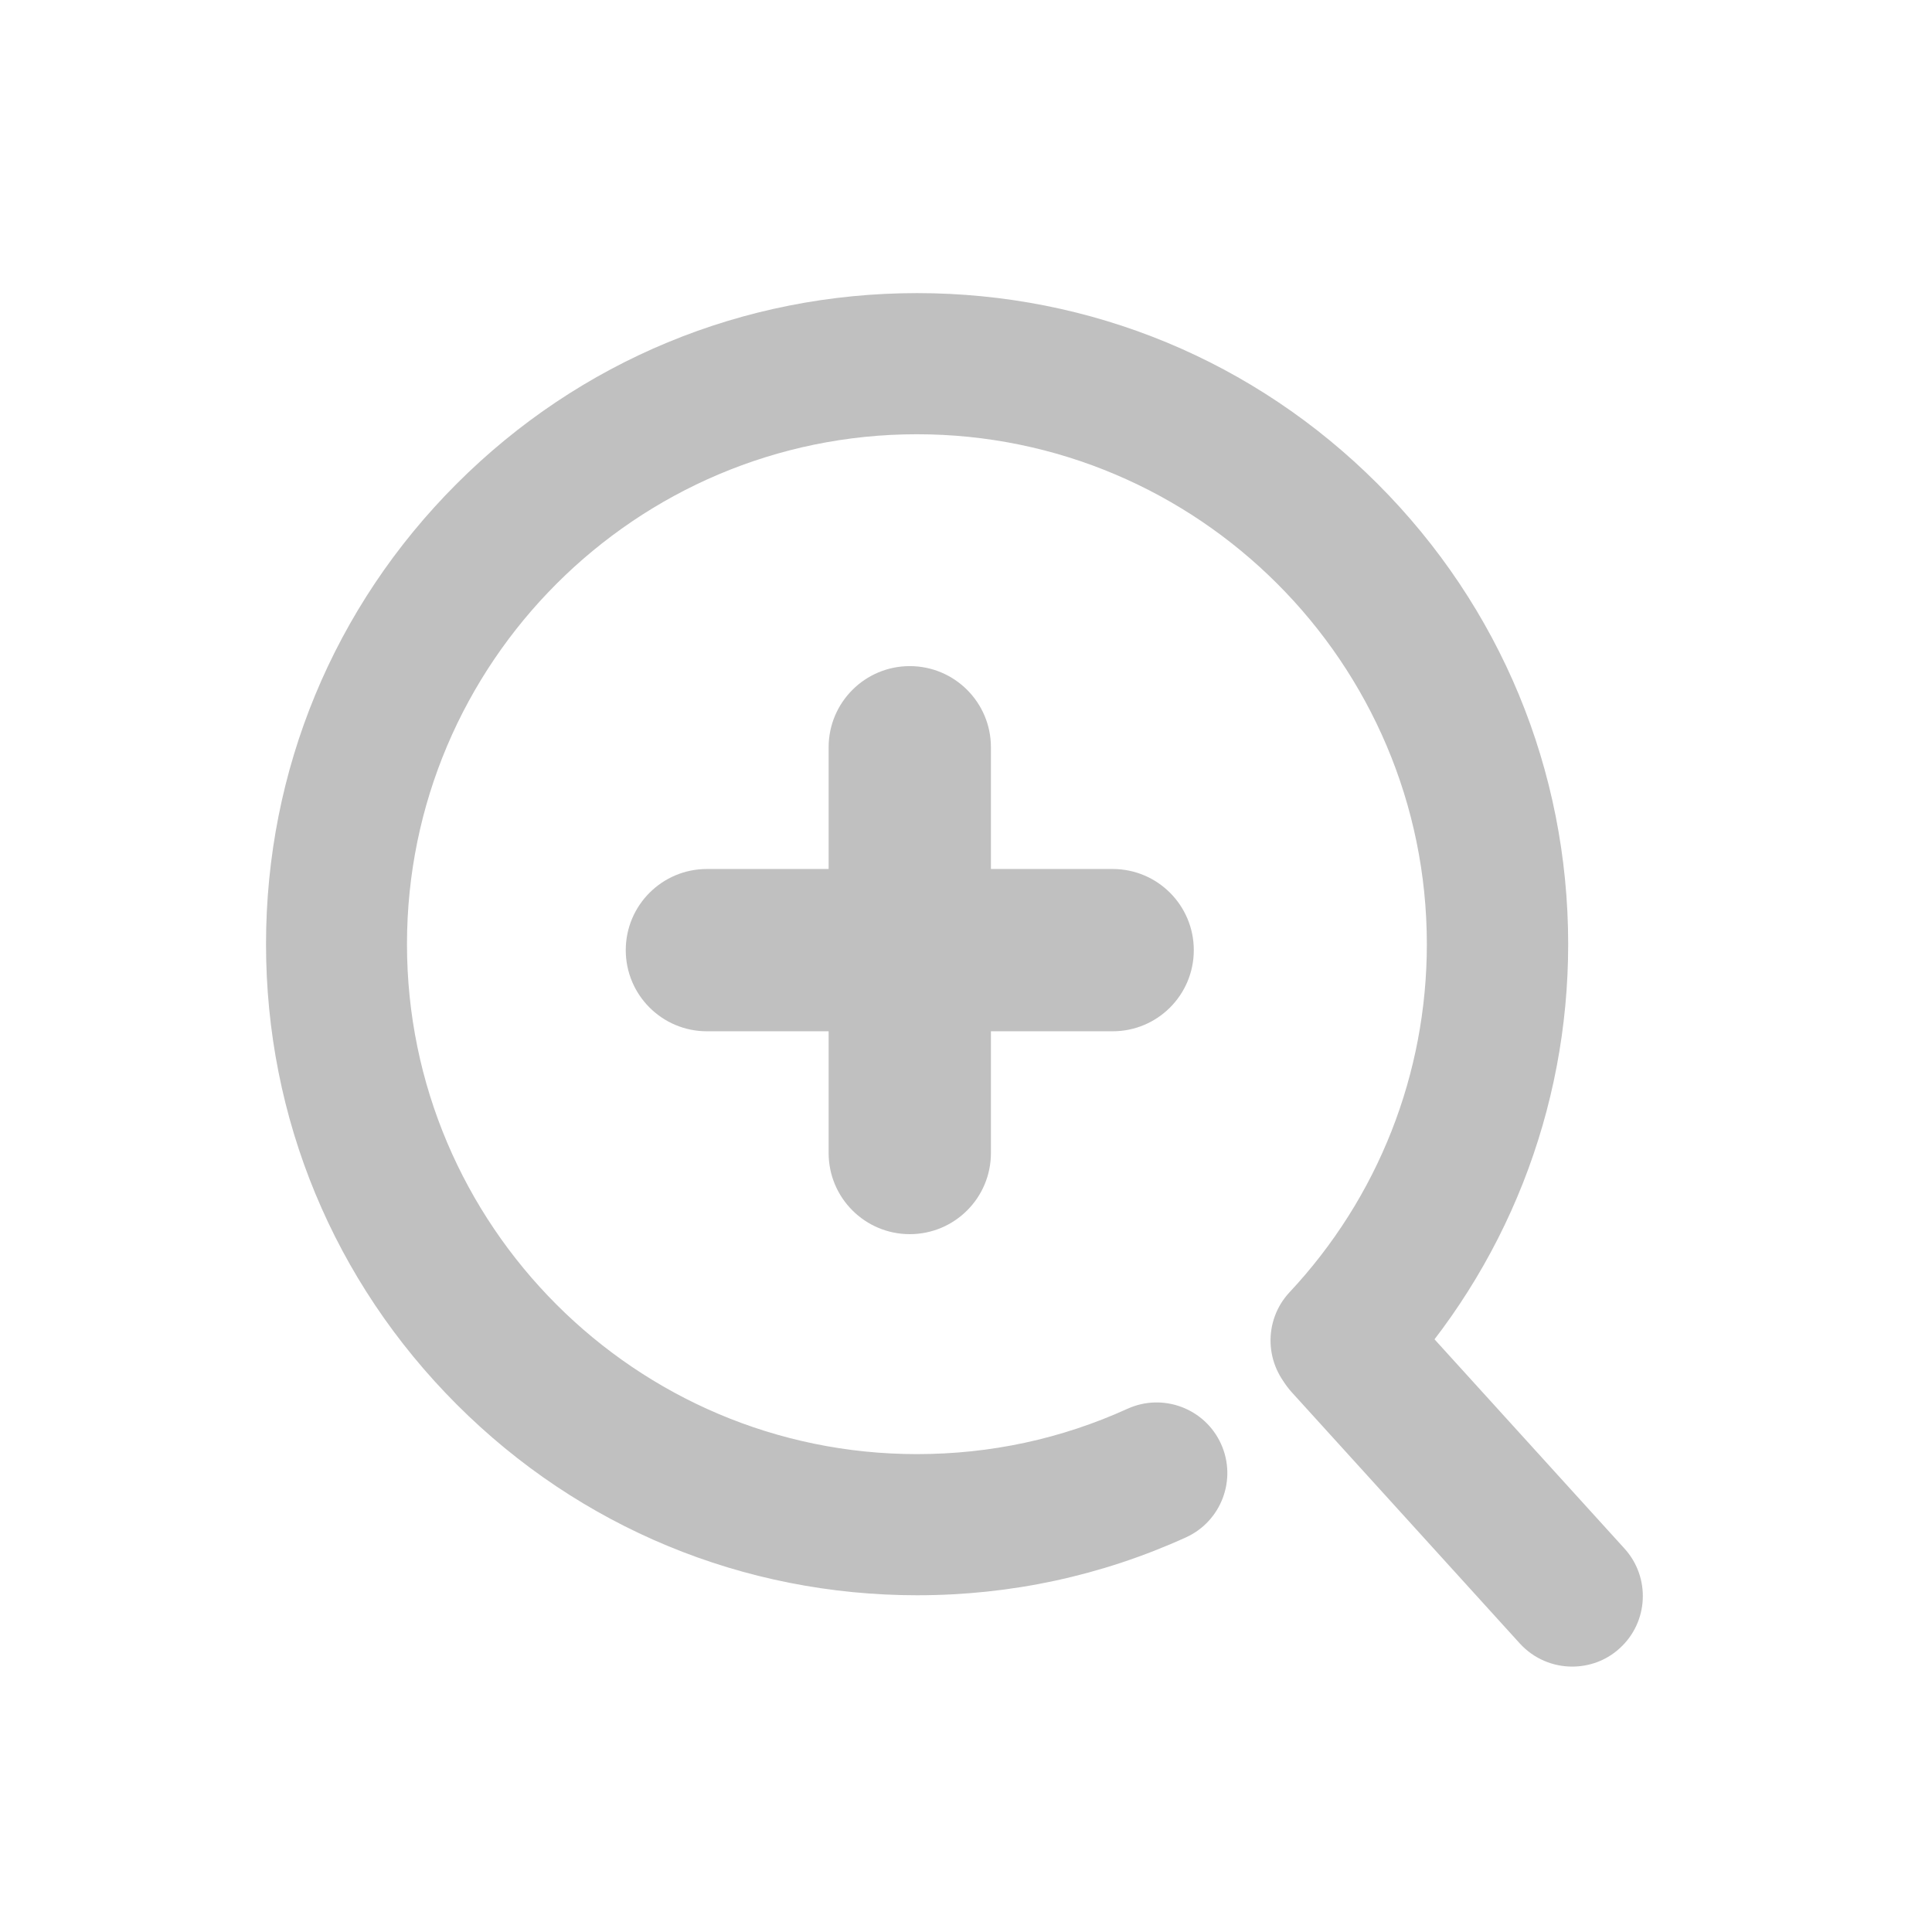 <?xml version="1.0" encoding="UTF-8" standalone="no"?>
<!-- Generator: Adobe Illustrator 14.0.0, SVG Export Plug-In . SVG Version: 6.00 Build 43363)  -->

<svg
	xmlns:dc="http://purl.org/dc/elements/1.1/"
	xmlns:cc="http://creativecommons.org/ns#"
	xmlns:rdf="http://www.w3.org/1999/02/22-rdf-syntax-ns#"
	xmlns="http://www.w3.org/2000/svg"
	xmlns:sodipodi="http://sodipodi.sourceforge.net/DTD/sodipodi-0.dtd"
	xmlns:inkscape="http://www.inkscape.org/namespaces/inkscape"
	version="1.1"
	x="0px"
	y="0px"
	width="136.533"
	height="136.533"
	viewBox="0 0 128 128"
	enable-background="new 0 0 780 650"
	xml:space="preserve"
	id="svg2"
	inkscape:version="0.92.1 r15371"
	sodipodi:docname="toolbar_scaleup.svg">
	<defs
		id="defs1454"><clipPath
       clipPathUnits="userSpaceOnUse"
       id="clipPath9180"><ellipse
         style="fill:#a9a9a9;fill-opacity:1;fill-rule:evenodd;stroke:none"
         id="path9182"
         transform="matrix(1.399,0,0,1.191,3.486,1.058)"
         cx="43.981"
         cy="52.106"
         rx="43.981"
         ry="52.026" /></clipPath>
		<clipPath
			clipPathUnits="userSpaceOnUse"
			id="clipPath9184"><ellipse
         style="fill:#a9a9a9;fill-opacity:1;fill-rule:evenodd;stroke:none"
         id="path9186"
         transform="matrix(0.182,0,0,0.154,788.014,700.64)"
         cx="43.981"
         cy="52.106"
         rx="43.981"
         ry="52.026" /></clipPath>
		<clipPath
			id="clipPath9184-1"
			clipPathUnits="userSpaceOnUse"><ellipse
         transform="matrix(0.182,0,0,0.154,788.014,700.64)"
         id="path9186-3"
         style="fill:#a9a9a9;fill-opacity:1;fill-rule:evenodd;stroke:none"
         cx="43.981"
         cy="52.106"
         rx="43.981"
         ry="52.026" /></clipPath>
		<clipPath
			id="clipPath9180-6"
			clipPathUnits="userSpaceOnUse"><ellipse
         transform="matrix(1.399,0,0,1.191,3.486,1.058)"
         id="path9182-5"
         style="fill:#a9a9a9;fill-opacity:1;fill-rule:evenodd;stroke:none"
         cx="43.981"
         cy="52.106"
         rx="43.981"
         ry="52.026" /></clipPath>
		<clipPath
			id="clipPath9184-9"
			clipPathUnits="userSpaceOnUse"><ellipse
         transform="matrix(0.182,0,0,0.154,788.014,700.64)"
         id="path9186-6"
         style="fill:#a9a9a9;fill-opacity:1;fill-rule:evenodd;stroke:none"
         cx="43.981"
         cy="52.106"
         rx="43.981"
         ry="52.026" /></clipPath>
		<clipPath
			id="clipPath9180-9"
			clipPathUnits="userSpaceOnUse"><ellipse
         transform="matrix(1.399,0,0,1.191,3.486,1.058)"
         id="path9182-57"
         style="fill:#a9a9a9;fill-opacity:1;fill-rule:evenodd;stroke:none"
         cx="43.981"
         cy="52.106"
         rx="43.981"
         ry="52.026" /></clipPath>
		<clipPath
			id="clipPath9180-15"
			clipPathUnits="userSpaceOnUse"><ellipse
         ry="52.026"
         rx="43.981"
         cy="52.106"
         cx="43.981"
         transform="matrix(1.399,0,0,1.191,3.486,1.058)"
         id="path9182-54"
         style="fill:#a9a9a9;fill-opacity:1;fill-rule:evenodd;stroke:none" /></clipPath>
		<clipPath
			id="clipPath9184-7"
			clipPathUnits="userSpaceOnUse"><ellipse
         ry="52.026"
         rx="43.981"
         cy="52.106"
         cx="43.981"
         transform="matrix(0.182,0,0,0.154,788.014,700.64)"
         id="path9186-65"
         style="fill:#a9a9a9;fill-opacity:1;fill-rule:evenodd;stroke:none" /></clipPath>
		<clipPath
			clipPathUnits="userSpaceOnUse"
			id="clipPath9184-1-6"><ellipse
         ry="52.026"
         rx="43.981"
         cy="52.106"
         cx="43.981"
         style="fill:#a9a9a9;fill-opacity:1;fill-rule:evenodd;stroke:none"
         id="path9186-3-93"
         transform="matrix(0.182,0,0,0.154,788.014,700.64)" /></clipPath>
		<clipPath
			clipPathUnits="userSpaceOnUse"
			id="clipPath9180-6-7"><ellipse
         ry="52.026"
         rx="43.981"
         cy="52.106"
         cx="43.981"
         style="fill:#a9a9a9;fill-opacity:1;fill-rule:evenodd;stroke:none"
         id="path9182-5-4"
         transform="matrix(1.399,0,0,1.191,3.486,1.058)" /></clipPath>
		<clipPath
			clipPathUnits="userSpaceOnUse"
			id="clipPath9184-9-5"><ellipse
         ry="52.026"
         rx="43.981"
         cy="52.106"
         cx="43.981"
         style="fill:#a9a9a9;fill-opacity:1;fill-rule:evenodd;stroke:none"
         id="path9186-6-2"
         transform="matrix(0.182,0,0,0.154,788.014,700.64)" /></clipPath>
		<clipPath
			clipPathUnits="userSpaceOnUse"
			id="clipPath9180-9-5"><ellipse
         ry="52.026"
         rx="43.981"
         cy="52.106"
         cx="43.981"
         style="fill:#a9a9a9;fill-opacity:1;fill-rule:evenodd;stroke:none"
         id="path9182-57-4"
         transform="matrix(1.399,0,0,1.191,3.486,1.058)" /></clipPath>
		<clipPath
			clipPathUnits="userSpaceOnUse"
			id="clipPath9180-1"><ellipse
         style="fill:#a9a9a9;fill-opacity:1;fill-rule:evenodd;stroke:none"
         id="path9182-59"
         transform="matrix(1.399,0,0,1.191,3.486,1.058)"
         cx="43.981"
         cy="52.106"
         rx="43.981"
         ry="52.026" /></clipPath>
		<clipPath
			clipPathUnits="userSpaceOnUse"
			id="clipPath9184-4"><ellipse
         style="fill:#a9a9a9;fill-opacity:1;fill-rule:evenodd;stroke:none"
         id="path9186-9"
         transform="matrix(0.182,0,0,0.154,788.014,700.64)"
         cx="43.981"
         cy="52.106"
         rx="43.981"
         ry="52.026" /></clipPath>
		<clipPath
			id="clipPath9184-1-0"
			clipPathUnits="userSpaceOnUse"><ellipse
         transform="matrix(0.182,0,0,0.154,788.014,700.64)"
         id="path9186-3-9"
         style="fill:#a9a9a9;fill-opacity:1;fill-rule:evenodd;stroke:none"
         cx="43.981"
         cy="52.106"
         rx="43.981"
         ry="52.026" /></clipPath>
		<clipPath
			id="clipPath9180-6-1"
			clipPathUnits="userSpaceOnUse"><ellipse
         transform="matrix(1.399,0,0,1.191,3.486,1.058)"
         id="path9182-5-7"
         style="fill:#a9a9a9;fill-opacity:1;fill-rule:evenodd;stroke:none"
         cx="43.981"
         cy="52.106"
         rx="43.981"
         ry="52.026" /></clipPath>
		<clipPath
			id="clipPath9184-9-7"
			clipPathUnits="userSpaceOnUse"><ellipse
         transform="matrix(0.182,0,0,0.154,788.014,700.64)"
         id="path9186-6-1"
         style="fill:#a9a9a9;fill-opacity:1;fill-rule:evenodd;stroke:none"
         cx="43.981"
         cy="52.106"
         rx="43.981"
         ry="52.026" /></clipPath>
		<clipPath
			id="clipPath9180-9-1"
			clipPathUnits="userSpaceOnUse"><ellipse
         transform="matrix(1.399,0,0,1.191,3.486,1.058)"
         id="path9182-57-5"
         style="fill:#a9a9a9;fill-opacity:1;fill-rule:evenodd;stroke:none"
         cx="43.981"
         cy="52.106"
         rx="43.981"
         ry="52.026" /></clipPath></defs>
	<sodipodi:namedview
		pagecolor="#ffffff"
		bordercolor="#666666"
		borderopacity="1"
		objecttolerance="10"
		gridtolerance="10"
		guidetolerance="10"
		inkscape:pageopacity="0"
		inkscape:pageshadow="2"
		inkscape:window-width="1236"
		inkscape:window-height="848"
		id="namedview1452"
		showgrid="false"
		inkscape:zoom="2.6367187"
		inkscape:cx="124.40009"
		inkscape:cy="20.013588"
		inkscape:window-x="718"
		inkscape:window-y="200"
		inkscape:window-maximized="0"
		inkscape:current-layer="svg2"/>
	<g
		id="Help"
		transform="matrix(7.708,0,0,7.708,-6070.79,-5399.71)"
		clip-path="url(#clipPath9184)"><path
       d="m 509.778,597.159 c -12.427,0 -22.5,10.074 -22.5,22.5 0,12.428 10.073,22.5 22.5,22.5 12.427,0 22.5,-10.072 22.5,-22.5 -10e-4,-12.426 -10.073,-22.5 -22.5,-22.5 z m -0.559,36.414 c -1.676,0 -3.054,-1.379 -3.054,-3.055 0,-1.676 1.378,-3.053 3.054,-3.053 1.677,0 3.054,1.377 3.054,3.053 0,1.676 -1.377,3.055 -3.054,3.055 z m 2.904,-11.791 c -0.892,1.305 -0.594,3.129 -3.052,3.129 -1.602,0 -2.385,-1.305 -2.385,-2.496 0,-4.432 6.519,-5.436 6.519,-9.086 0,-2.012 -1.34,-3.203 -3.576,-3.203 -4.767,0 -2.905,4.916 -6.518,4.916 -1.304,0 -2.421,-0.783 -2.421,-2.271 0,-3.65 4.172,-6.891 8.714,-6.891 4.769,0 9.46,2.197 9.46,7.449 10e-4,4.842 -5.55,6.703 -6.741,8.453 z"
       id="path695"
       inkscape:connector-curvature="0"
       style="fill:#333333" /></g>
	<style
		id="style8"
		type="text/css">
      .Border { fill: lightGray; stroke: black; stroke-width: 4; }
      .Label { font-size:24; font-family:Arial; fill:black; }
   </style>
	<style
		id="style8-7"
		type="text/css">
      .Border { fill: lightGray; stroke: black; stroke-width: 4; }
      .Label { font-size:24; font-family:Arial; fill:black; }
   </style>
	<style
		id="style8-3"
		type="text/css">
      .Border { fill: lightGray; stroke: black; stroke-width: 4; }
      .Label { font-size:24; font-family:Arial; fill:black; }
   </style>
	<style
		id="style8-6"
		type="text/css">
      .Border { fill: lightGray; stroke: black; stroke-width: 4; }
      .Label { font-size:24; font-family:Arial; fill:black; }
   </style>
	<style
		type="text/css"
		id="style8-1">
      .Border { fill: lightGray; stroke: black; stroke-width: 4; }
      .Label { font-size:24; font-family:Arial; fill:black; }
   </style>
	<style
		type="text/css"
		id="style8-7-0">
      .Border { fill: lightGray; stroke: black; stroke-width: 4; }
      .Label { font-size:24; font-family:Arial; fill:black; }
   </style>
	<style
		type="text/css"
		id="style8-3-2">
      .Border { fill: lightGray; stroke: black; stroke-width: 4; }
      .Label { font-size:24; font-family:Arial; fill:black; }
   </style>
	<style
		type="text/css"
		id="style8-6-7">
      .Border { fill: lightGray; stroke: black; stroke-width: 4; }
      .Label { font-size:24; font-family:Arial; fill:black; }
   </style>
	<path
		style="fill:#333333;fill-opacity:1;fill-rule:evenodd;stroke:none"
		d=""
		id="path7612"
		inkscape:connector-curvature="0"
		clip-path="url(#clipPath9180)"/>
	<style
		type="text/css"
		id="style8-5">
      .Border { fill: lightGray; stroke: black; stroke-width: 4; }
      .Label { font-size:24; font-family:Arial; fill:black; }
   </style>
	<style
		type="text/css"
		id="style8-7-2">
      .Border { fill: lightGray; stroke: black; stroke-width: 4; }
      .Label { font-size:24; font-family:Arial; fill:black; }
   </style>
	<style
		type="text/css"
		id="style8-3-7">
      .Border { fill: lightGray; stroke: black; stroke-width: 4; }
      .Label { font-size:24; font-family:Arial; fill:black; }
   </style>
	<style
		type="text/css"
		id="style8-6-3">
      .Border { fill: lightGray; stroke: black; stroke-width: 4; }
      .Label { font-size:24; font-family:Arial; fill:black; }
   </style>
	<style
		id="style8-1-4"
		type="text/css">
      .Border { fill: lightGray; stroke: black; stroke-width: 4; }
      .Label { font-size:24; font-family:Arial; fill:black; }
   </style>
	<style
		id="style8-7-0-5"
		type="text/css">
      .Border { fill: lightGray; stroke: black; stroke-width: 4; }
      .Label { font-size:24; font-family:Arial; fill:black; }
   </style>
	<style
		id="style8-3-2-7"
		type="text/css">
      .Border { fill: lightGray; stroke: black; stroke-width: 4; }
      .Label { font-size:24; font-family:Arial; fill:black; }
   </style>
	<style
		id="style8-6-7-1"
		type="text/css">
      .Border { fill: lightGray; stroke: black; stroke-width: 4; }
      .Label { font-size:24; font-family:Arial; fill:black; }
   </style>
	<g
		id="Help-8"
		transform="matrix(7.708,0,0,7.708,-5968.358,-5293.557)"
		clip-path="url(#clipPath9184-1)"><path
       d="m 509.778,597.159 c -12.427,0 -22.5,10.074 -22.5,22.5 0,12.428 10.073,22.5 22.5,22.5 12.427,0 22.5,-10.072 22.5,-22.5 -10e-4,-12.426 -10.073,-22.5 -22.5,-22.5 z m -0.559,36.414 c -1.676,0 -3.054,-1.379 -3.054,-3.055 0,-1.676 1.378,-3.053 3.054,-3.053 1.677,0 3.054,1.377 3.054,3.053 0,1.676 -1.377,3.055 -3.054,3.055 z m 2.904,-11.791 c -0.892,1.305 -0.594,3.129 -3.052,3.129 -1.602,0 -2.385,-1.305 -2.385,-2.496 0,-4.432 6.519,-5.436 6.519,-9.086 0,-2.012 -1.34,-3.203 -3.576,-3.203 -4.767,0 -2.905,4.916 -6.518,4.916 -1.304,0 -2.421,-0.783 -2.421,-2.271 0,-3.65 4.172,-6.891 8.714,-6.891 4.769,0 9.46,2.197 9.46,7.449 10e-4,4.842 -5.55,6.703 -6.741,8.453 z"
       id="path695-4"
       inkscape:connector-curvature="0"
       style="fill:#333333" /></g>
	<path
		style="fill:#333333;fill-opacity:1;fill-rule:evenodd;stroke:none"
		d=""
		id="path7612-5"
		inkscape:connector-curvature="0"
		clip-path="url(#clipPath9180-6)"
		transform="translate(102.432,106.153)"/>
	<style
		type="text/css"
		id="style8-59">
      .Border { fill: lightGray; stroke: black; stroke-width: 4; }
      .Label { font-size:24; font-family:Arial; fill:black; }
   </style>
	<style
		type="text/css"
		id="style8-7-7">
      .Border { fill: lightGray; stroke: black; stroke-width: 4; }
      .Label { font-size:24; font-family:Arial; fill:black; }
   </style>
	<style
		type="text/css"
		id="style8-3-1">
      .Border { fill: lightGray; stroke: black; stroke-width: 4; }
      .Label { font-size:24; font-family:Arial; fill:black; }
   </style>
	<style
		type="text/css"
		id="style8-6-74">
      .Border { fill: lightGray; stroke: black; stroke-width: 4; }
      .Label { font-size:24; font-family:Arial; fill:black; }
   </style>
	<style
		id="style8-1-2"
		type="text/css">
      .Border { fill: lightGray; stroke: black; stroke-width: 4; }
      .Label { font-size:24; font-family:Arial; fill:black; }
   </style>
	<style
		id="style8-7-0-0"
		type="text/css">
      .Border { fill: lightGray; stroke: black; stroke-width: 4; }
      .Label { font-size:24; font-family:Arial; fill:black; }
   </style>
	<style
		id="style8-3-2-0"
		type="text/css">
      .Border { fill: lightGray; stroke: black; stroke-width: 4; }
      .Label { font-size:24; font-family:Arial; fill:black; }
   </style>
	<style
		id="style8-6-7-2"
		type="text/css">
      .Border { fill: lightGray; stroke: black; stroke-width: 4; }
      .Label { font-size:24; font-family:Arial; fill:black; }
   </style>
	<g
		id="Help-6"
		transform="matrix(7.708,0,0,7.708,-5839.645,-5288.522)"
		clip-path="url(#clipPath9184-9)"><path
       d="m 509.778,597.159 c -12.427,0 -22.5,10.074 -22.5,22.5 0,12.428 10.073,22.5 22.5,22.5 12.427,0 22.5,-10.072 22.5,-22.5 -10e-4,-12.426 -10.073,-22.5 -22.5,-22.5 z m -0.559,36.414 c -1.676,0 -3.054,-1.379 -3.054,-3.055 0,-1.676 1.378,-3.053 3.054,-3.053 1.677,0 3.054,1.377 3.054,3.053 0,1.676 -1.377,3.055 -3.054,3.055 z m 2.904,-11.791 c -0.892,1.305 -0.594,3.129 -3.052,3.129 -1.602,0 -2.385,-1.305 -2.385,-2.496 0,-4.432 6.519,-5.436 6.519,-9.086 0,-2.012 -1.34,-3.203 -3.576,-3.203 -4.767,0 -2.905,4.916 -6.518,4.916 -1.304,0 -2.421,-0.783 -2.421,-2.271 0,-3.65 4.172,-6.891 8.714,-6.891 4.769,0 9.46,2.197 9.46,7.449 10e-4,4.842 -5.55,6.703 -6.741,8.453 z"
       id="path695-0"
       inkscape:connector-curvature="0"
       style="fill:#333333" /></g>
	<path
		style="fill:#333333;fill-opacity:1;fill-rule:evenodd;stroke:none"
		d=""
		id="path7612-6"
		inkscape:connector-curvature="0"
		clip-path="url(#clipPath9180-9)"
		transform="translate(231.145,111.187)"/>
	<style
		type="text/css"
		id="style8-0">
      .Border { fill: lightGray; stroke: black; stroke-width: 4; }
      .Label { font-size:24; font-family:Arial; fill:black; }
   </style>
	<style
		type="text/css"
		id="style8-7-78">
      .Border { fill: lightGray; stroke: black; stroke-width: 4; }
      .Label { font-size:24; font-family:Arial; fill:black; }
   </style>
	<style
		type="text/css"
		id="style8-3-68">
      .Border { fill: lightGray; stroke: black; stroke-width: 4; }
      .Label { font-size:24; font-family:Arial; fill:black; }
   </style>
	<style
		type="text/css"
		id="style8-6-8">
      .Border { fill: lightGray; stroke: black; stroke-width: 4; }
      .Label { font-size:24; font-family:Arial; fill:black; }
   </style>
	<style
		id="style8-1-43"
		type="text/css">
      .Border { fill: lightGray; stroke: black; stroke-width: 4; }
      .Label { font-size:24; font-family:Arial; fill:black; }
   </style>
	<style
		id="style8-7-0-1"
		type="text/css">
      .Border { fill: lightGray; stroke: black; stroke-width: 4; }
      .Label { font-size:24; font-family:Arial; fill:black; }
   </style>
	<style
		id="style8-3-2-4"
		type="text/css">
      .Border { fill: lightGray; stroke: black; stroke-width: 4; }
      .Label { font-size:24; font-family:Arial; fill:black; }
   </style>
	<style
		id="style8-6-7-9"
		type="text/css">
      .Border { fill: lightGray; stroke: black; stroke-width: 4; }
      .Label { font-size:24; font-family:Arial; fill:black; }
   </style>
	<style
		id="style8-5-0"
		type="text/css">
      .Border { fill: lightGray; stroke: black; stroke-width: 4; }
      .Label { font-size:24; font-family:Arial; fill:black; }
   </style>
	<style
		id="style8-7-2-6"
		type="text/css">
      .Border { fill: lightGray; stroke: black; stroke-width: 4; }
      .Label { font-size:24; font-family:Arial; fill:black; }
   </style>
	<style
		id="style8-3-7-8"
		type="text/css">
      .Border { fill: lightGray; stroke: black; stroke-width: 4; }
      .Label { font-size:24; font-family:Arial; fill:black; }
   </style>
	<style
		id="style8-6-3-9"
		type="text/css">
      .Border { fill: lightGray; stroke: black; stroke-width: 4; }
      .Label { font-size:24; font-family:Arial; fill:black; }
   </style>
	<style
		type="text/css"
		id="style8-1-4-2">
      .Border { fill: lightGray; stroke: black; stroke-width: 4; }
      .Label { font-size:24; font-family:Arial; fill:black; }
   </style>
	<style
		type="text/css"
		id="style8-7-0-5-6">
      .Border { fill: lightGray; stroke: black; stroke-width: 4; }
      .Label { font-size:24; font-family:Arial; fill:black; }
   </style>
	<style
		type="text/css"
		id="style8-3-2-7-6">
      .Border { fill: lightGray; stroke: black; stroke-width: 4; }
      .Label { font-size:24; font-family:Arial; fill:black; }
   </style>
	<style
		type="text/css"
		id="style8-6-7-1-4">
      .Border { fill: lightGray; stroke: black; stroke-width: 4; }
      .Label { font-size:24; font-family:Arial; fill:black; }
   </style>
	<style
		id="style8-59-4"
		type="text/css">
      .Border { fill: lightGray; stroke: black; stroke-width: 4; }
      .Label { font-size:24; font-family:Arial; fill:black; }
   </style>
	<style
		id="style8-7-7-8"
		type="text/css">
      .Border { fill: lightGray; stroke: black; stroke-width: 4; }
      .Label { font-size:24; font-family:Arial; fill:black; }
   </style>
	<style
		id="style8-3-1-7"
		type="text/css">
      .Border { fill: lightGray; stroke: black; stroke-width: 4; }
      .Label { font-size:24; font-family:Arial; fill:black; }
   </style>
	<style
		id="style8-6-74-1"
		type="text/css">
      .Border { fill: lightGray; stroke: black; stroke-width: 4; }
      .Label { font-size:24; font-family:Arial; fill:black; }
   </style>
	<style
		type="text/css"
		id="style8-1-2-7">
      .Border { fill: lightGray; stroke: black; stroke-width: 4; }
      .Label { font-size:24; font-family:Arial; fill:black; }
   </style>
	<style
		type="text/css"
		id="style8-7-0-0-2">
      .Border { fill: lightGray; stroke: black; stroke-width: 4; }
      .Label { font-size:24; font-family:Arial; fill:black; }
   </style>
	<style
		type="text/css"
		id="style8-3-2-0-7">
      .Border { fill: lightGray; stroke: black; stroke-width: 4; }
      .Label { font-size:24; font-family:Arial; fill:black; }
   </style>
	<style
		type="text/css"
		id="style8-6-7-2-2">
      .Border { fill: lightGray; stroke: black; stroke-width: 4; }
      .Label { font-size:24; font-family:Arial; fill:black; }
   </style>
	<style
		id="style8-67"
		type="text/css">
      .Border { fill: lightGray; stroke: black; stroke-width: 4; }
      .Label { font-size:24; font-family:Arial; fill:black; }
   </style>
	<style
		id="style8-7-3"
		type="text/css">
      .Border { fill: lightGray; stroke: black; stroke-width: 4; }
      .Label { font-size:24; font-family:Arial; fill:black; }
   </style>
	<style
		id="style8-3-6"
		type="text/css">
      .Border { fill: lightGray; stroke: black; stroke-width: 4; }
      .Label { font-size:24; font-family:Arial; fill:black; }
   </style>
	<style
		id="style8-6-5"
		type="text/css">
      .Border { fill: lightGray; stroke: black; stroke-width: 4; }
      .Label { font-size:24; font-family:Arial; fill:black; }
   </style>
	<style
		type="text/css"
		id="style8-1-6">
      .Border { fill: lightGray; stroke: black; stroke-width: 4; }
      .Label { font-size:24; font-family:Arial; fill:black; }
   </style>
	<style
		type="text/css"
		id="style8-7-0-3">
      .Border { fill: lightGray; stroke: black; stroke-width: 4; }
      .Label { font-size:24; font-family:Arial; fill:black; }
   </style>
	<style
		type="text/css"
		id="style8-3-2-9">
      .Border { fill: lightGray; stroke: black; stroke-width: 4; }
      .Label { font-size:24; font-family:Arial; fill:black; }
   </style>
	<style
		type="text/css"
		id="style8-6-7-4">
      .Border { fill: lightGray; stroke: black; stroke-width: 4; }
      .Label { font-size:24; font-family:Arial; fill:black; }
   </style>
	<style
		type="text/css"
		id="style8-5-1">
      .Border { fill: lightGray; stroke: black; stroke-width: 4; }
      .Label { font-size:24; font-family:Arial; fill:black; }
   </style>
	<style
		type="text/css"
		id="style8-7-2-2">
      .Border { fill: lightGray; stroke: black; stroke-width: 4; }
      .Label { font-size:24; font-family:Arial; fill:black; }
   </style>
	<style
		type="text/css"
		id="style8-3-7-9">
      .Border { fill: lightGray; stroke: black; stroke-width: 4; }
      .Label { font-size:24; font-family:Arial; fill:black; }
   </style>
	<style
		type="text/css"
		id="style8-6-3-3">
      .Border { fill: lightGray; stroke: black; stroke-width: 4; }
      .Label { font-size:24; font-family:Arial; fill:black; }
   </style>
	<style
		id="style8-1-4-9"
		type="text/css">
      .Border { fill: lightGray; stroke: black; stroke-width: 4; }
      .Label { font-size:24; font-family:Arial; fill:black; }
   </style>
	<style
		id="style8-7-0-5-0"
		type="text/css">
      .Border { fill: lightGray; stroke: black; stroke-width: 4; }
      .Label { font-size:24; font-family:Arial; fill:black; }
   </style>
	<style
		id="style8-3-2-7-8"
		type="text/css">
      .Border { fill: lightGray; stroke: black; stroke-width: 4; }
      .Label { font-size:24; font-family:Arial; fill:black; }
   </style>
	<style
		id="style8-6-7-1-8"
		type="text/css">
      .Border { fill: lightGray; stroke: black; stroke-width: 4; }
      .Label { font-size:24; font-family:Arial; fill:black; }
   </style>
	<style
		type="text/css"
		id="style8-59-6">
      .Border { fill: lightGray; stroke: black; stroke-width: 4; }
      .Label { font-size:24; font-family:Arial; fill:black; }
   </style>
	<style
		type="text/css"
		id="style8-7-7-3">
      .Border { fill: lightGray; stroke: black; stroke-width: 4; }
      .Label { font-size:24; font-family:Arial; fill:black; }
   </style>
	<style
		type="text/css"
		id="style8-3-1-8">
      .Border { fill: lightGray; stroke: black; stroke-width: 4; }
      .Label { font-size:24; font-family:Arial; fill:black; }
   </style>
	<style
		type="text/css"
		id="style8-6-74-5">
      .Border { fill: lightGray; stroke: black; stroke-width: 4; }
      .Label { font-size:24; font-family:Arial; fill:black; }
   </style>
	<style
		id="style8-1-2-6"
		type="text/css">
      .Border { fill: lightGray; stroke: black; stroke-width: 4; }
      .Label { font-size:24; font-family:Arial; fill:black; }
   </style>
	<style
		id="style8-7-0-0-1"
		type="text/css">
      .Border { fill: lightGray; stroke: black; stroke-width: 4; }
      .Label { font-size:24; font-family:Arial; fill:black; }
   </style>
	<style
		id="style8-3-2-0-1"
		type="text/css">
      .Border { fill: lightGray; stroke: black; stroke-width: 4; }
      .Label { font-size:24; font-family:Arial; fill:black; }
   </style>
	<style
		id="style8-6-7-2-5"
		type="text/css">
      .Border { fill: lightGray; stroke: black; stroke-width: 4; }
      .Label { font-size:24; font-family:Arial; fill:black; }
   </style>
	<g
		id="Help-4"
		transform="matrix(7.708,0,0,7.708,-6071.504,-5401.925)"
		clip-path="url(#clipPath9184-7)"><path
       d="m 509.778,597.159 c -12.427,0 -22.5,10.074 -22.5,22.5 0,12.428 10.073,22.5 22.5,22.5 12.427,0 22.5,-10.072 22.5,-22.5 -10e-4,-12.426 -10.073,-22.5 -22.5,-22.5 z m -0.559,36.414 c -1.676,0 -3.054,-1.379 -3.054,-3.055 0,-1.676 1.378,-3.053 3.054,-3.053 1.677,0 3.054,1.377 3.054,3.053 0,1.676 -1.377,3.055 -3.054,3.055 z m 2.904,-11.791 c -0.892,1.305 -0.594,3.129 -3.052,3.129 -1.602,0 -2.385,-1.305 -2.385,-2.496 0,-4.432 6.519,-5.436 6.519,-9.086 0,-2.012 -1.34,-3.203 -3.576,-3.203 -4.767,0 -2.905,4.916 -6.518,4.916 -1.304,0 -2.421,-0.783 -2.421,-2.271 0,-3.65 4.172,-6.891 8.714,-6.891 4.769,0 9.46,2.197 9.46,7.449 10e-4,4.842 -5.55,6.703 -6.741,8.453 z"
       id="path695-43"
       inkscape:connector-curvature="0"
       style="fill:#333333" /></g>
	<path
		style="fill:#333333;fill-opacity:1;fill-rule:evenodd;stroke:none"
		d=""
		id="path7612-2"
		inkscape:connector-curvature="0"
		clip-path="url(#clipPath9180-15)"
		transform="translate(-0.714,-2.215)"/>
	<g
		id="Help-8-9"
		transform="matrix(7.708,0,0,7.708,-5969.072,-5295.772)"
		clip-path="url(#clipPath9184-1-6)"><path
       d="m 509.778,597.159 c -12.427,0 -22.5,10.074 -22.5,22.5 0,12.428 10.073,22.5 22.5,22.5 12.427,0 22.5,-10.072 22.5,-22.5 -10e-4,-12.426 -10.073,-22.5 -22.5,-22.5 z m -0.559,36.414 c -1.676,0 -3.054,-1.379 -3.054,-3.055 0,-1.676 1.378,-3.053 3.054,-3.053 1.677,0 3.054,1.377 3.054,3.053 0,1.676 -1.377,3.055 -3.054,3.055 z m 2.904,-11.791 c -0.892,1.305 -0.594,3.129 -3.052,3.129 -1.602,0 -2.385,-1.305 -2.385,-2.496 0,-4.432 6.519,-5.436 6.519,-9.086 0,-2.012 -1.34,-3.203 -3.576,-3.203 -4.767,0 -2.905,4.916 -6.518,4.916 -1.304,0 -2.421,-0.783 -2.421,-2.271 0,-3.65 4.172,-6.891 8.714,-6.891 4.769,0 9.46,2.197 9.46,7.449 10e-4,4.842 -5.55,6.703 -6.741,8.453 z"
       id="path695-4-5"
       inkscape:connector-curvature="0"
       style="fill:#333333" /></g>
	<path
		style="fill:#333333;fill-opacity:1;fill-rule:evenodd;stroke:none"
		d=""
		id="path7612-5-0"
		inkscape:connector-curvature="0"
		clip-path="url(#clipPath9180-6-7)"
		transform="translate(101.718,103.938)"/>
	<path
		d="m 73.716,57.573 h -8.065 v -8.065 c 0,-2.968 -2.406,-5.376 -5.376,-5.376 -2.968,0 -5.376,2.409 -5.376,5.376 v 8.065 h -8.065 c -2.968,0 -5.376,2.409 -5.376,5.376 0,2.971 2.409,5.376 5.376,5.376 h 8.065 v 8.065 c 0,2.971 2.409,5.376 5.376,5.376 2.97,0 5.376,-2.406 5.376,-5.376 v -8.065 h 8.065 c 2.971,0 5.376,-2.406 5.376,-5.376 0,-2.965 -2.403,-5.376 -5.376,-5.376 z"
		id="path648"
		inkscape:connector-curvature="0"
		style="fill:#c0c0c0"/>
	<g
		id="Help-6-2"
		transform="matrix(7.708,0,0,7.708,-5840.359,-5290.737)"
		clip-path="url(#clipPath9184-9-5)"><path
       d="m 509.778,597.159 c -12.427,0 -22.5,10.074 -22.5,22.5 0,12.428 10.073,22.5 22.5,22.5 12.427,0 22.5,-10.072 22.5,-22.5 -10e-4,-12.426 -10.073,-22.5 -22.5,-22.5 z m -0.559,36.414 c -1.676,0 -3.054,-1.379 -3.054,-3.055 0,-1.676 1.378,-3.053 3.054,-3.053 1.677,0 3.054,1.377 3.054,3.053 0,1.676 -1.377,3.055 -3.054,3.055 z m 2.904,-11.791 c -0.892,1.305 -0.594,3.129 -3.052,3.129 -1.602,0 -2.385,-1.305 -2.385,-2.496 0,-4.432 6.519,-5.436 6.519,-9.086 0,-2.012 -1.34,-3.203 -3.576,-3.203 -4.767,0 -2.905,4.916 -6.518,4.916 -1.304,0 -2.421,-0.783 -2.421,-2.271 0,-3.65 4.172,-6.891 8.714,-6.891 4.769,0 9.46,2.197 9.46,7.449 10e-4,4.842 -5.55,6.703 -6.741,8.453 z"
       id="path695-0-6"
       inkscape:connector-curvature="0"
       style="fill:#333333" /></g>
	<path
		style="fill:#333333;fill-opacity:1;fill-rule:evenodd;stroke:none"
		d=""
		id="path7612-6-1"
		inkscape:connector-curvature="0"
		clip-path="url(#clipPath9180-9-5)"
		transform="translate(230.431,108.972)"/>
	<g
		id="Help-7"
		transform="matrix(7.708,0,0,7.708,-6070.434,-5400.421)"
		clip-path="url(#clipPath9184-4)"><path
       d="m 509.778,597.159 c -12.427,0 -22.5,10.074 -22.5,22.5 0,12.428 10.073,22.5 22.5,22.5 12.427,0 22.5,-10.072 22.5,-22.5 -10e-4,-12.426 -10.073,-22.5 -22.5,-22.5 z m -0.559,36.414 c -1.676,0 -3.054,-1.379 -3.054,-3.055 0,-1.676 1.378,-3.053 3.054,-3.053 1.677,0 3.054,1.377 3.054,3.053 0,1.676 -1.377,3.055 -3.054,3.055 z m 2.904,-11.791 c -0.892,1.305 -0.594,3.129 -3.052,3.129 -1.602,0 -2.385,-1.305 -2.385,-2.496 0,-4.432 6.519,-5.436 6.519,-9.086 0,-2.012 -1.34,-3.203 -3.576,-3.203 -4.767,0 -2.905,4.916 -6.518,4.916 -1.304,0 -2.421,-0.783 -2.421,-2.271 0,-3.65 4.172,-6.891 8.714,-6.891 4.769,0 9.46,2.197 9.46,7.449 10e-4,4.842 -5.55,6.703 -6.741,8.453 z"
       id="path695-7"
       inkscape:connector-curvature="0"
       style="fill:#333333" /></g>
	<path
		style="fill:#333333;fill-opacity:1;fill-rule:evenodd;stroke:none"
		d=""
		id="path7612-8"
		inkscape:connector-curvature="0"
		clip-path="url(#clipPath9180-1)"
		transform="translate(0.355,-0.711)"/>
	<g
		id="Help-8-5"
		transform="matrix(7.708,0,0,7.708,-5968.003,-5294.269)"
		clip-path="url(#clipPath9184-1-0)"><path
       d="m 509.778,597.159 c -12.427,0 -22.5,10.074 -22.5,22.5 0,12.428 10.073,22.5 22.5,22.5 12.427,0 22.5,-10.072 22.5,-22.5 -10e-4,-12.426 -10.073,-22.5 -22.5,-22.5 z m -0.559,36.414 c -1.676,0 -3.054,-1.379 -3.054,-3.055 0,-1.676 1.378,-3.053 3.054,-3.053 1.677,0 3.054,1.377 3.054,3.053 0,1.676 -1.377,3.055 -3.054,3.055 z m 2.904,-11.791 c -0.892,1.305 -0.594,3.129 -3.052,3.129 -1.602,0 -2.385,-1.305 -2.385,-2.496 0,-4.432 6.519,-5.436 6.519,-9.086 0,-2.012 -1.34,-3.203 -3.576,-3.203 -4.767,0 -2.905,4.916 -6.518,4.916 -1.304,0 -2.421,-0.783 -2.421,-2.271 0,-3.65 4.172,-6.891 8.714,-6.891 4.769,0 9.46,2.197 9.46,7.449 10e-4,4.842 -5.55,6.703 -6.741,8.453 z"
       id="path695-4-0"
       inkscape:connector-curvature="0"
       style="fill:#333333" /></g>
	<path
		style="fill:#333333;fill-opacity:1;fill-rule:evenodd;stroke:none"
		d=""
		id="path7612-5-9"
		inkscape:connector-curvature="0"
		clip-path="url(#clipPath9180-6-1)"
		transform="translate(102.787,105.441)"/>
	<g
		id="Help-6-9"
		transform="matrix(7.708,0,0,7.708,-5839.289,-5289.234)"
		clip-path="url(#clipPath9184-9-7)"><path
       d="m 509.778,597.159 c -12.427,0 -22.5,10.074 -22.5,22.5 0,12.428 10.073,22.5 22.5,22.5 12.427,0 22.5,-10.072 22.5,-22.5 -10e-4,-12.426 -10.073,-22.5 -22.5,-22.5 z m -0.559,36.414 c -1.676,0 -3.054,-1.379 -3.054,-3.055 0,-1.676 1.378,-3.053 3.054,-3.053 1.677,0 3.054,1.377 3.054,3.053 0,1.676 -1.377,3.055 -3.054,3.055 z m 2.904,-11.791 c -0.892,1.305 -0.594,3.129 -3.052,3.129 -1.602,0 -2.385,-1.305 -2.385,-2.496 0,-4.432 6.519,-5.436 6.519,-9.086 0,-2.012 -1.34,-3.203 -3.576,-3.203 -4.767,0 -2.905,4.916 -6.518,4.916 -1.304,0 -2.421,-0.783 -2.421,-2.271 0,-3.65 4.172,-6.891 8.714,-6.891 4.769,0 9.46,2.197 9.46,7.449 10e-4,4.842 -5.55,6.703 -6.741,8.453 z"
       id="path695-0-8"
       inkscape:connector-curvature="0"
       style="fill:#333333" /></g>
	<path
		style="fill:#333333;fill-opacity:1;fill-rule:evenodd;stroke:none"
		d=""
		id="path7612-6-4"
		inkscape:connector-curvature="0"
		clip-path="url(#clipPath9180-9-1)"
		transform="translate(231.5,110.476)"/>
	<g
		id="g13886"
		transform="matrix(0.335,0,0,0.335,133.379,155.115)"><path
       id="path13859"
       d="m -216.735,-147.536 c -34.404,0 -66.745,-13.394 -91.057,-37.706 -24.349,-24.349 -37.743,-56.653 -37.743,-91.057 0,-34.404 13.394,-66.745 37.706,-91.057 24.312,-24.312 56.653,-37.706 91.057,-37.706 34.404,0 66.745,13.394 91.057,37.706 24.312,24.312 37.706,56.653 37.706,91.057 0,32.753 -12.306,63.969 -34.704,87.905 -5.253,5.628 -14.107,5.928 -19.735,0.675 -5.628,-5.253 -5.928,-14.107 -0.675,-19.735 17.521,-18.722 27.163,-43.183 27.163,-68.846 0,-55.602 -45.247,-100.849 -100.849,-100.849 -55.602,0 -100.849,45.247 -100.849,100.849 0,55.602 45.247,100.849 100.849,100.849 14.52,0 28.514,-3.001 41.645,-8.967 7.016,-3.189 15.307,-0.075 18.496,6.941 3.189,7.016 0.075,15.307 -6.941,18.496 -16.696,7.579 -34.592,11.443 -53.126,11.443 z"
       inkscape:connector-curvature="0"
       style="fill:#c0c0c0;fill-opacity:1;stroke-width:0.375" />
		<path
			id="path13861"
			d="m -87.222,-133.429 c -3.789,0 -7.579,-1.538 -10.355,-4.577 l -45.097,-49.674 c -5.178,-5.703 -4.765,-14.557 0.975,-19.735 5.703,-5.178 14.557,-4.765 19.735,0.975 l 45.097,49.674 c 5.178,5.703 4.765,14.557 -0.975,19.735 -2.664,2.439 -6.04,3.602 -9.38,3.602 z"
			inkscape:connector-curvature="0"
			style="fill:#c0c0c0;fill-opacity:1;stroke-width:0.375"/></g></svg>